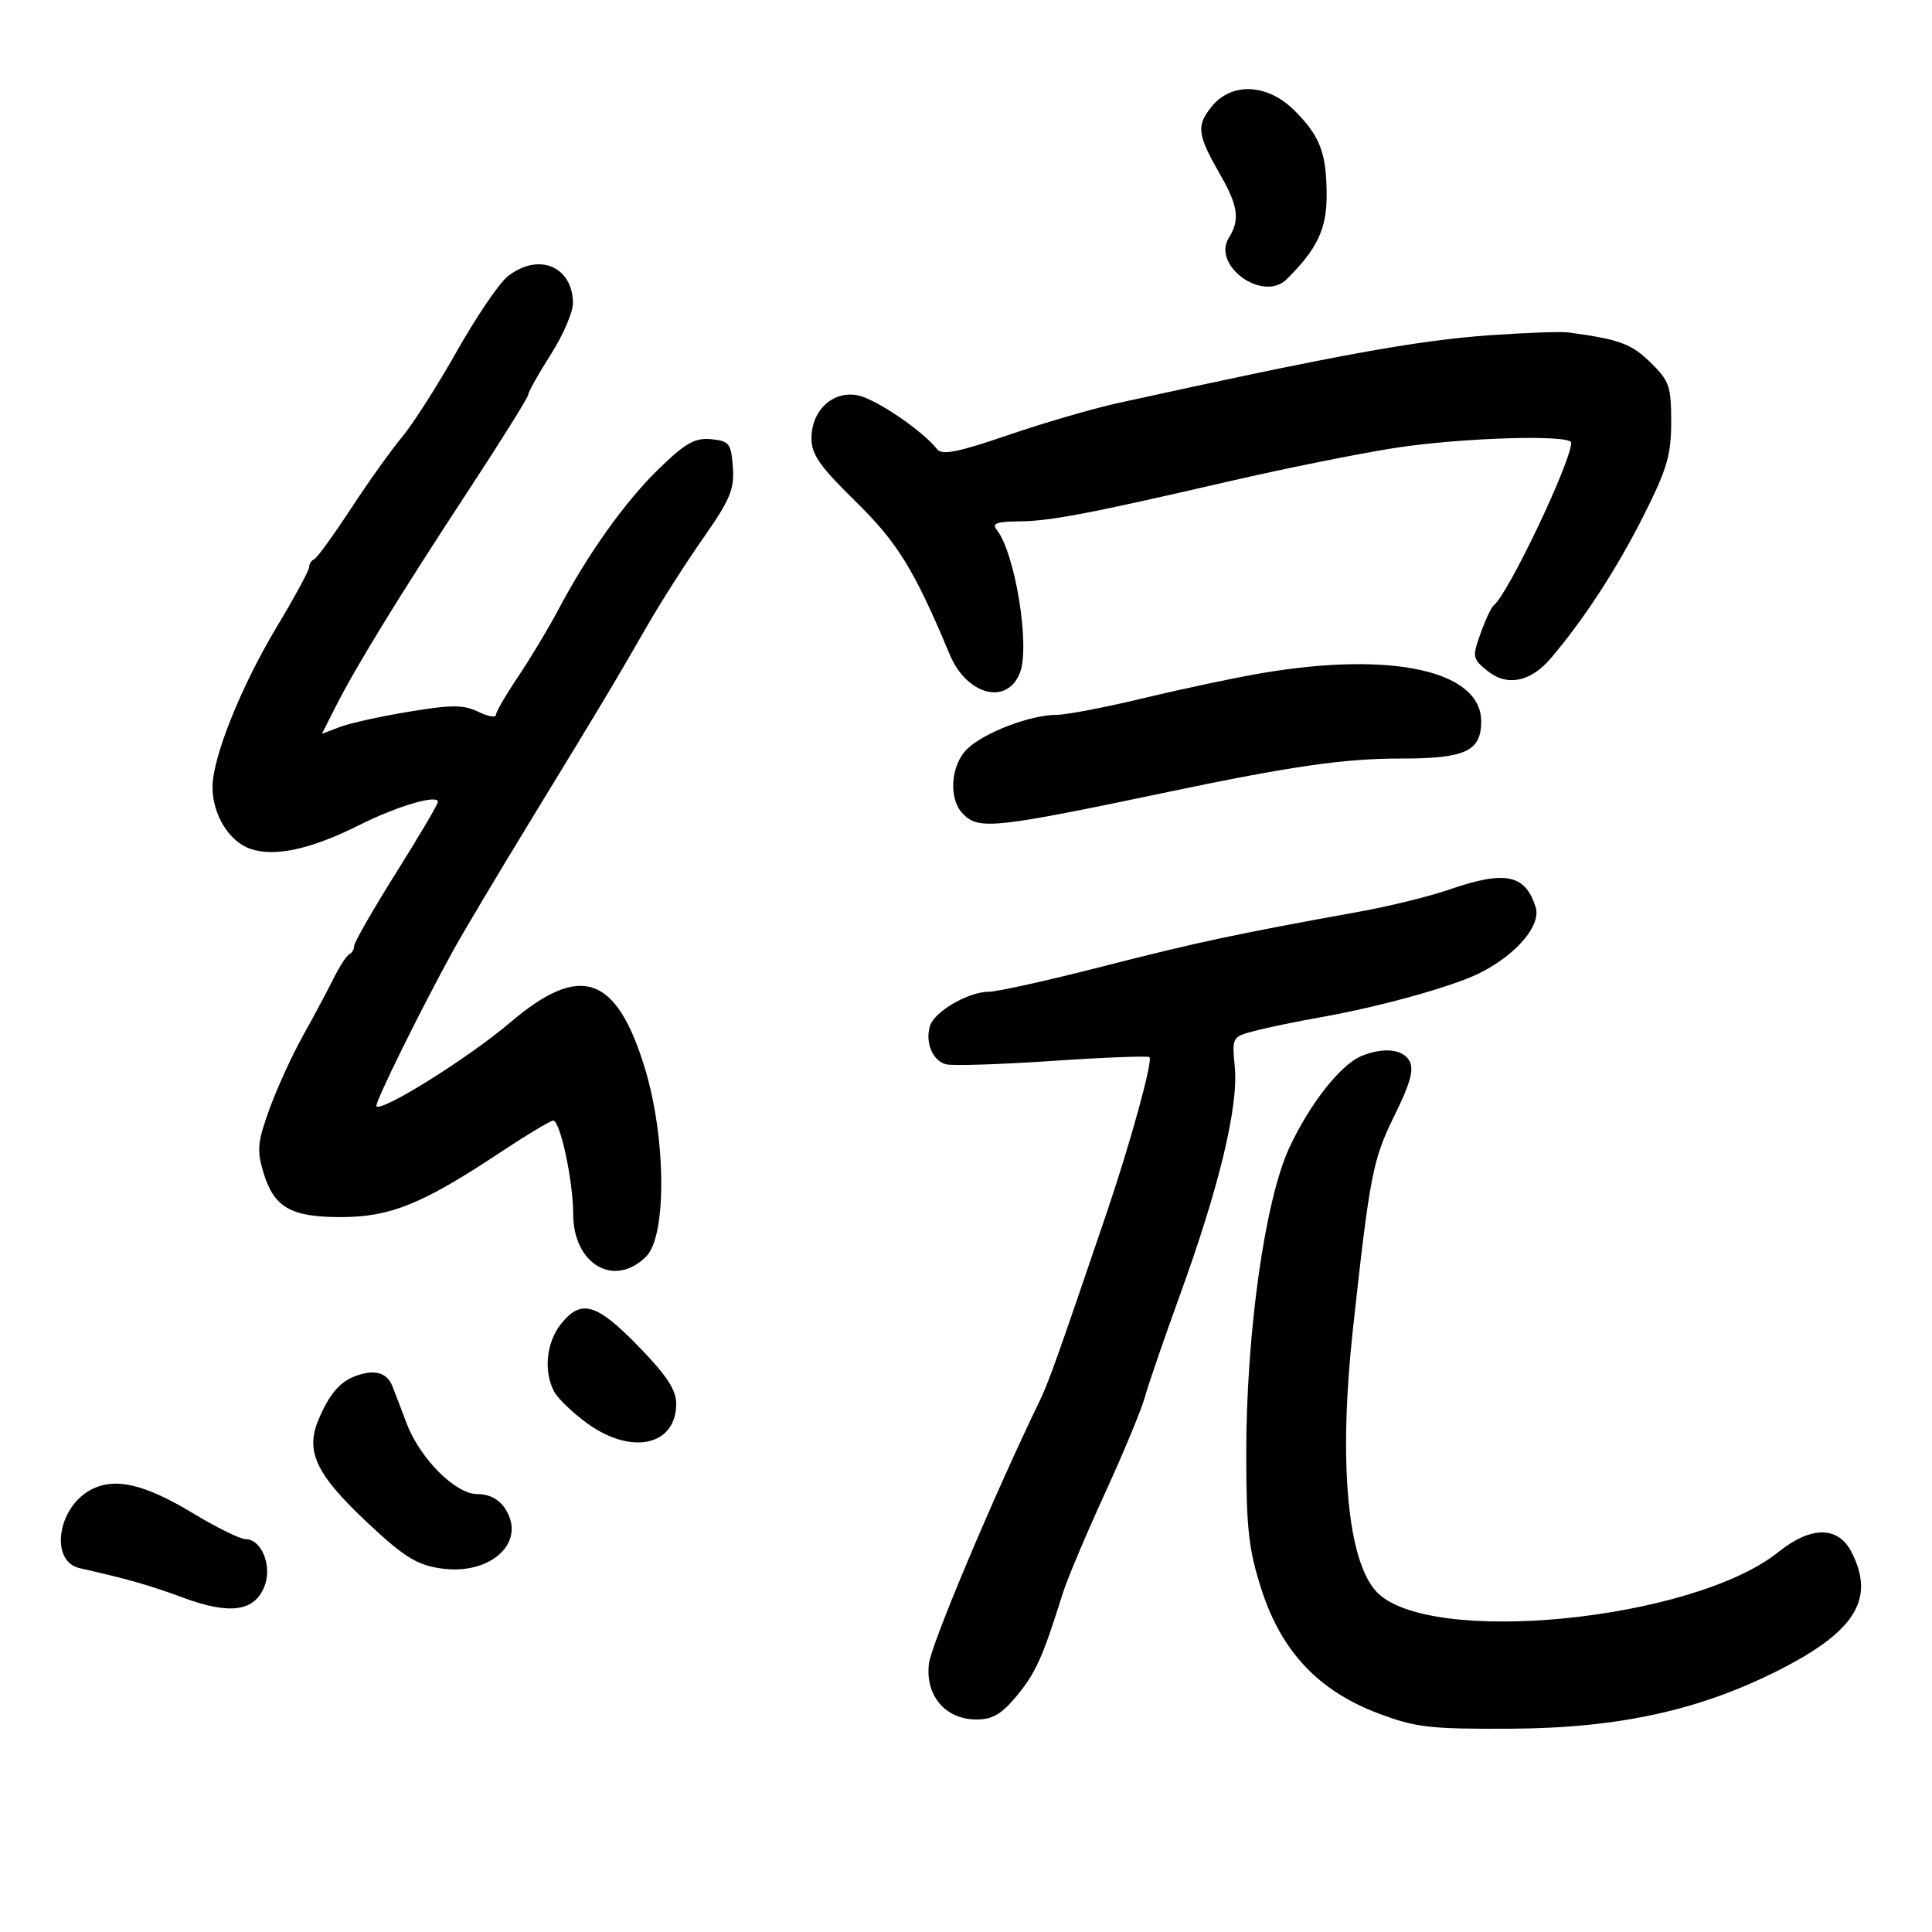 <svg xmlns="http://www.w3.org/2000/svg" width="300" height="300" viewBox="0 0 300 300" version="1.1">
	<path d="M 188.055 16.657 C 185.735 19.606, 185.921 20.910, 189.567 27.288 C 192.266 32.007, 192.545 34.154, 190.821 36.915 C 188.123 41.235, 196.133 46.994, 199.792 43.365 C 204.519 38.676, 206 35.577, 206 30.371 C 206 23.800, 205 21.154, 201.010 17.164 C 196.781 12.935, 191.156 12.715, 188.055 16.657 M 78.852 42.901 C 77.523 43.947, 73.975 49.165, 70.968 54.496 C 67.960 59.827, 64.125 65.834, 62.444 67.844 C 60.764 69.855, 57.181 74.875, 54.482 79 C 51.783 83.125, 49.221 86.650, 48.788 86.833 C 48.354 87.017, 48 87.573, 48 88.069 C 48 88.566, 45.722 92.772, 42.937 97.415 C 37.410 106.630, 33 117.629, 33 122.196 C 33 126.485, 35.543 130.645, 38.875 131.807 C 42.628 133.115, 48.328 131.869, 55.819 128.103 C 61.621 125.187, 68 123.306, 68 124.512 C 68 124.881, 65.075 129.842, 61.500 135.537 C 57.925 141.232, 55 146.329, 55 146.863 C 55 147.396, 54.663 147.983, 54.250 148.167 C 53.837 148.350, 52.717 150.075, 51.760 152 C 50.803 153.925, 48.670 157.916, 47.021 160.869 C 45.371 163.822, 43.050 168.901, 41.863 172.156 C 39.995 177.279, 39.863 178.600, 40.882 182 C 42.527 187.493, 45.138 189.002, 52.973 188.990 C 60.583 188.979, 65.567 186.966, 77.419 179.117 C 81.669 176.303, 85.486 174, 85.902 174 C 86.988 174, 89 183.395, 89 188.466 C 89 196.331, 95.383 200.062, 100.347 195.097 C 103.562 191.883, 103.430 176.554, 100.095 165.737 C 95.672 151.394, 90.105 149.518, 79.286 158.723 C 72.827 164.219, 59.340 172.673, 58.450 171.784 C 58.091 171.425, 65.349 156.702, 70.422 147.500 C 71.938 144.750, 77.574 135.300, 82.947 126.500 C 93.820 108.694, 95.238 106.323, 100.602 97 C 102.658 93.425, 106.535 87.362, 109.217 83.527 C 113.385 77.566, 114.050 75.969, 113.797 72.527 C 113.525 68.841, 113.240 68.475, 110.430 68.200 C 107.913 67.954, 106.458 68.774, 102.350 72.754 C 97.100 77.841, 91.332 85.922, 86.678 94.709 C 85.161 97.575, 82.362 102.232, 80.460 105.060 C 78.557 107.888, 77 110.571, 77 111.024 C 77 111.476, 75.763 111.249, 74.250 110.519 C 71.967 109.416, 70.142 109.415, 63.500 110.512 C 59.100 111.239, 54.258 112.311, 52.740 112.895 L 49.981 113.958 52.120 109.729 C 55.286 103.469, 62.115 92.348, 72.638 76.315 C 77.787 68.470, 82.012 61.703, 82.026 61.276 C 82.040 60.849, 83.615 58.046, 85.526 55.046 C 87.437 52.047, 88.986 48.447, 88.968 47.046 C 88.897 41.328, 83.608 39.161, 78.852 42.901 M 231.500 52.044 C 220.082 52.838, 207.444 55.140, 173.500 62.610 C 169.650 63.458, 162 65.690, 156.500 67.572 C 148.636 70.262, 146.286 70.724, 145.500 69.731 C 143.216 66.849, 135.991 61.948, 133.204 61.391 C 129.336 60.617, 126 63.713, 126 68.076 C 126 70.556, 127.319 72.442, 132.817 77.826 C 139.383 84.255, 141.961 88.442, 147.473 101.635 C 150.116 107.962, 156.411 109.584, 158.382 104.446 C 159.982 100.277, 157.621 85.825, 154.757 82.250 C 153.986 81.289, 154.765 80.992, 158.128 80.963 C 163.066 80.922, 168.826 79.826, 191 74.709 C 199.525 72.742, 211.020 70.428, 216.544 69.566 C 226.949 67.944, 244.013 67.436, 243.983 68.750 C 243.914 71.826, 234.128 92.350, 231.944 94 C 231.580 94.275, 230.662 96.232, 229.904 98.349 C 228.591 102.019, 228.640 102.290, 230.950 104.161 C 234.011 106.639, 237.658 105.920, 240.810 102.215 C 245.929 96.199, 251.027 88.373, 255.152 80.199 C 258.861 72.849, 259.500 70.690, 259.500 65.502 C 259.500 59.966, 259.210 59.138, 256.265 56.259 C 253.305 53.365, 251.417 52.679, 243.500 51.616 C 242.400 51.469, 237 51.661, 231.500 52.044 M 196 104.512 C 191.875 105.209, 183.626 106.954, 177.670 108.390 C 171.713 109.825, 165.583 111, 164.046 111 C 160.074 111, 152.956 113.693, 150.278 116.208 C 147.586 118.738, 147.217 124.074, 149.571 126.429 C 152.028 128.885, 154.493 128.617, 181.500 122.953 C 200.527 118.963, 208.810 117.774, 217.500 117.785 C 227.520 117.797, 230 116.653, 230 112.019 C 230 104.156, 216.170 101.102, 196 104.512 M 225 138.144 C 221.975 139.191, 215.675 140.738, 211 141.582 C 191.958 145.019, 185.825 146.328, 171.198 150.077 C 162.783 152.235, 154.832 154, 153.530 154 C 150.414 154, 145.143 157.041, 144.430 159.250 C 143.605 161.805, 144.795 164.713, 146.888 165.260 C 147.890 165.522, 155.317 165.288, 163.393 164.740 C 171.469 164.192, 178.262 163.928, 178.487 164.154 C 179.046 164.713, 175.513 177.553, 171.788 188.500 C 164.137 210.982, 162.818 214.684, 161.455 217.500 C 154.312 232.263, 144.626 255.236, 144.247 258.317 C 143.637 263.272, 146.795 267, 151.602 267 C 154.142 267, 155.529 266.182, 157.935 263.262 C 160.831 259.749, 161.949 257.253, 164.997 247.500 C 165.684 245.300, 168.620 238.325, 171.520 232 C 174.420 225.675, 177.226 218.925, 177.754 217 C 178.282 215.075, 180.779 207.814, 183.302 200.865 C 189.300 184.347, 192.315 171.803, 191.742 165.749 C 191.295 161.011, 191.303 160.995, 194.897 160.059 C 196.879 159.543, 201.425 158.604, 205 157.972 C 214.405 156.310, 225.867 153.111, 229.957 151.006 C 235.604 148.101, 239.337 143.636, 238.452 140.848 C 236.834 135.750, 233.723 135.124, 225 138.144 M 211.445 163.959 C 208.196 165.275, 203.407 171.347, 200.215 178.199 C 196.401 186.387, 193.494 207.124, 193.515 226 C 193.528 237.398, 193.896 240.636, 195.877 246.798 C 198.975 256.432, 204.726 262.539, 214 266.044 C 219.819 268.243, 221.967 268.493, 234.500 268.433 C 251.620 268.350, 264.419 265.484, 277.075 258.900 C 288.254 253.084, 291.157 248.072, 287.474 240.950 C 285.405 236.949, 281.177 236.960, 276.174 240.980 C 262.854 251.685, 221.669 255.736, 213.708 247.126 C 209.208 242.257, 207.839 226.971, 210.071 206.500 C 212.690 182.485, 213.167 180.025, 216.524 173.236 C 218.981 168.267, 219.586 166.094, 218.880 164.775 C 217.877 162.902, 214.871 162.572, 211.445 163.959 M 87.073 205.635 C 84.822 208.496, 84.384 212.981, 86.052 216.097 C 86.631 217.178, 88.948 219.399, 91.202 221.031 C 98.082 226.015, 105 224.481, 105 217.973 C 105 215.807, 103.537 213.584, 99.122 209.044 C 92.593 202.330, 90.204 201.654, 87.073 205.635 M 55.018 213.740 C 52.693 214.652, 51.050 216.637, 49.450 220.465 C 47.369 225.446, 49.092 229.001, 57.314 236.684 C 62.719 241.735, 64.747 242.990, 68.389 243.536 C 76.176 244.703, 81.851 239.475, 78.443 234.272 C 77.469 232.786, 75.965 232, 74.093 232 C 70.710 232, 65.182 226.450, 63.131 220.993 C 62.408 219.072, 61.418 216.488, 60.930 215.250 C 60.068 213.064, 58.052 212.549, 55.018 213.740 M 13.942 231.422 C 8.842 234.295, 7.772 242.464, 12.361 243.501 C 19.888 245.201, 23.170 246.138, 28.515 248.112 C 35.752 250.786, 39.585 250.221, 41.091 246.260 C 42.282 243.129, 40.604 239, 38.141 239 C 37.305 239, 33.608 237.180, 29.927 234.956 C 22.308 230.353, 17.664 229.326, 13.942 231.422" stroke="none" fill="black" fill-rule="evenodd"/>
</svg>